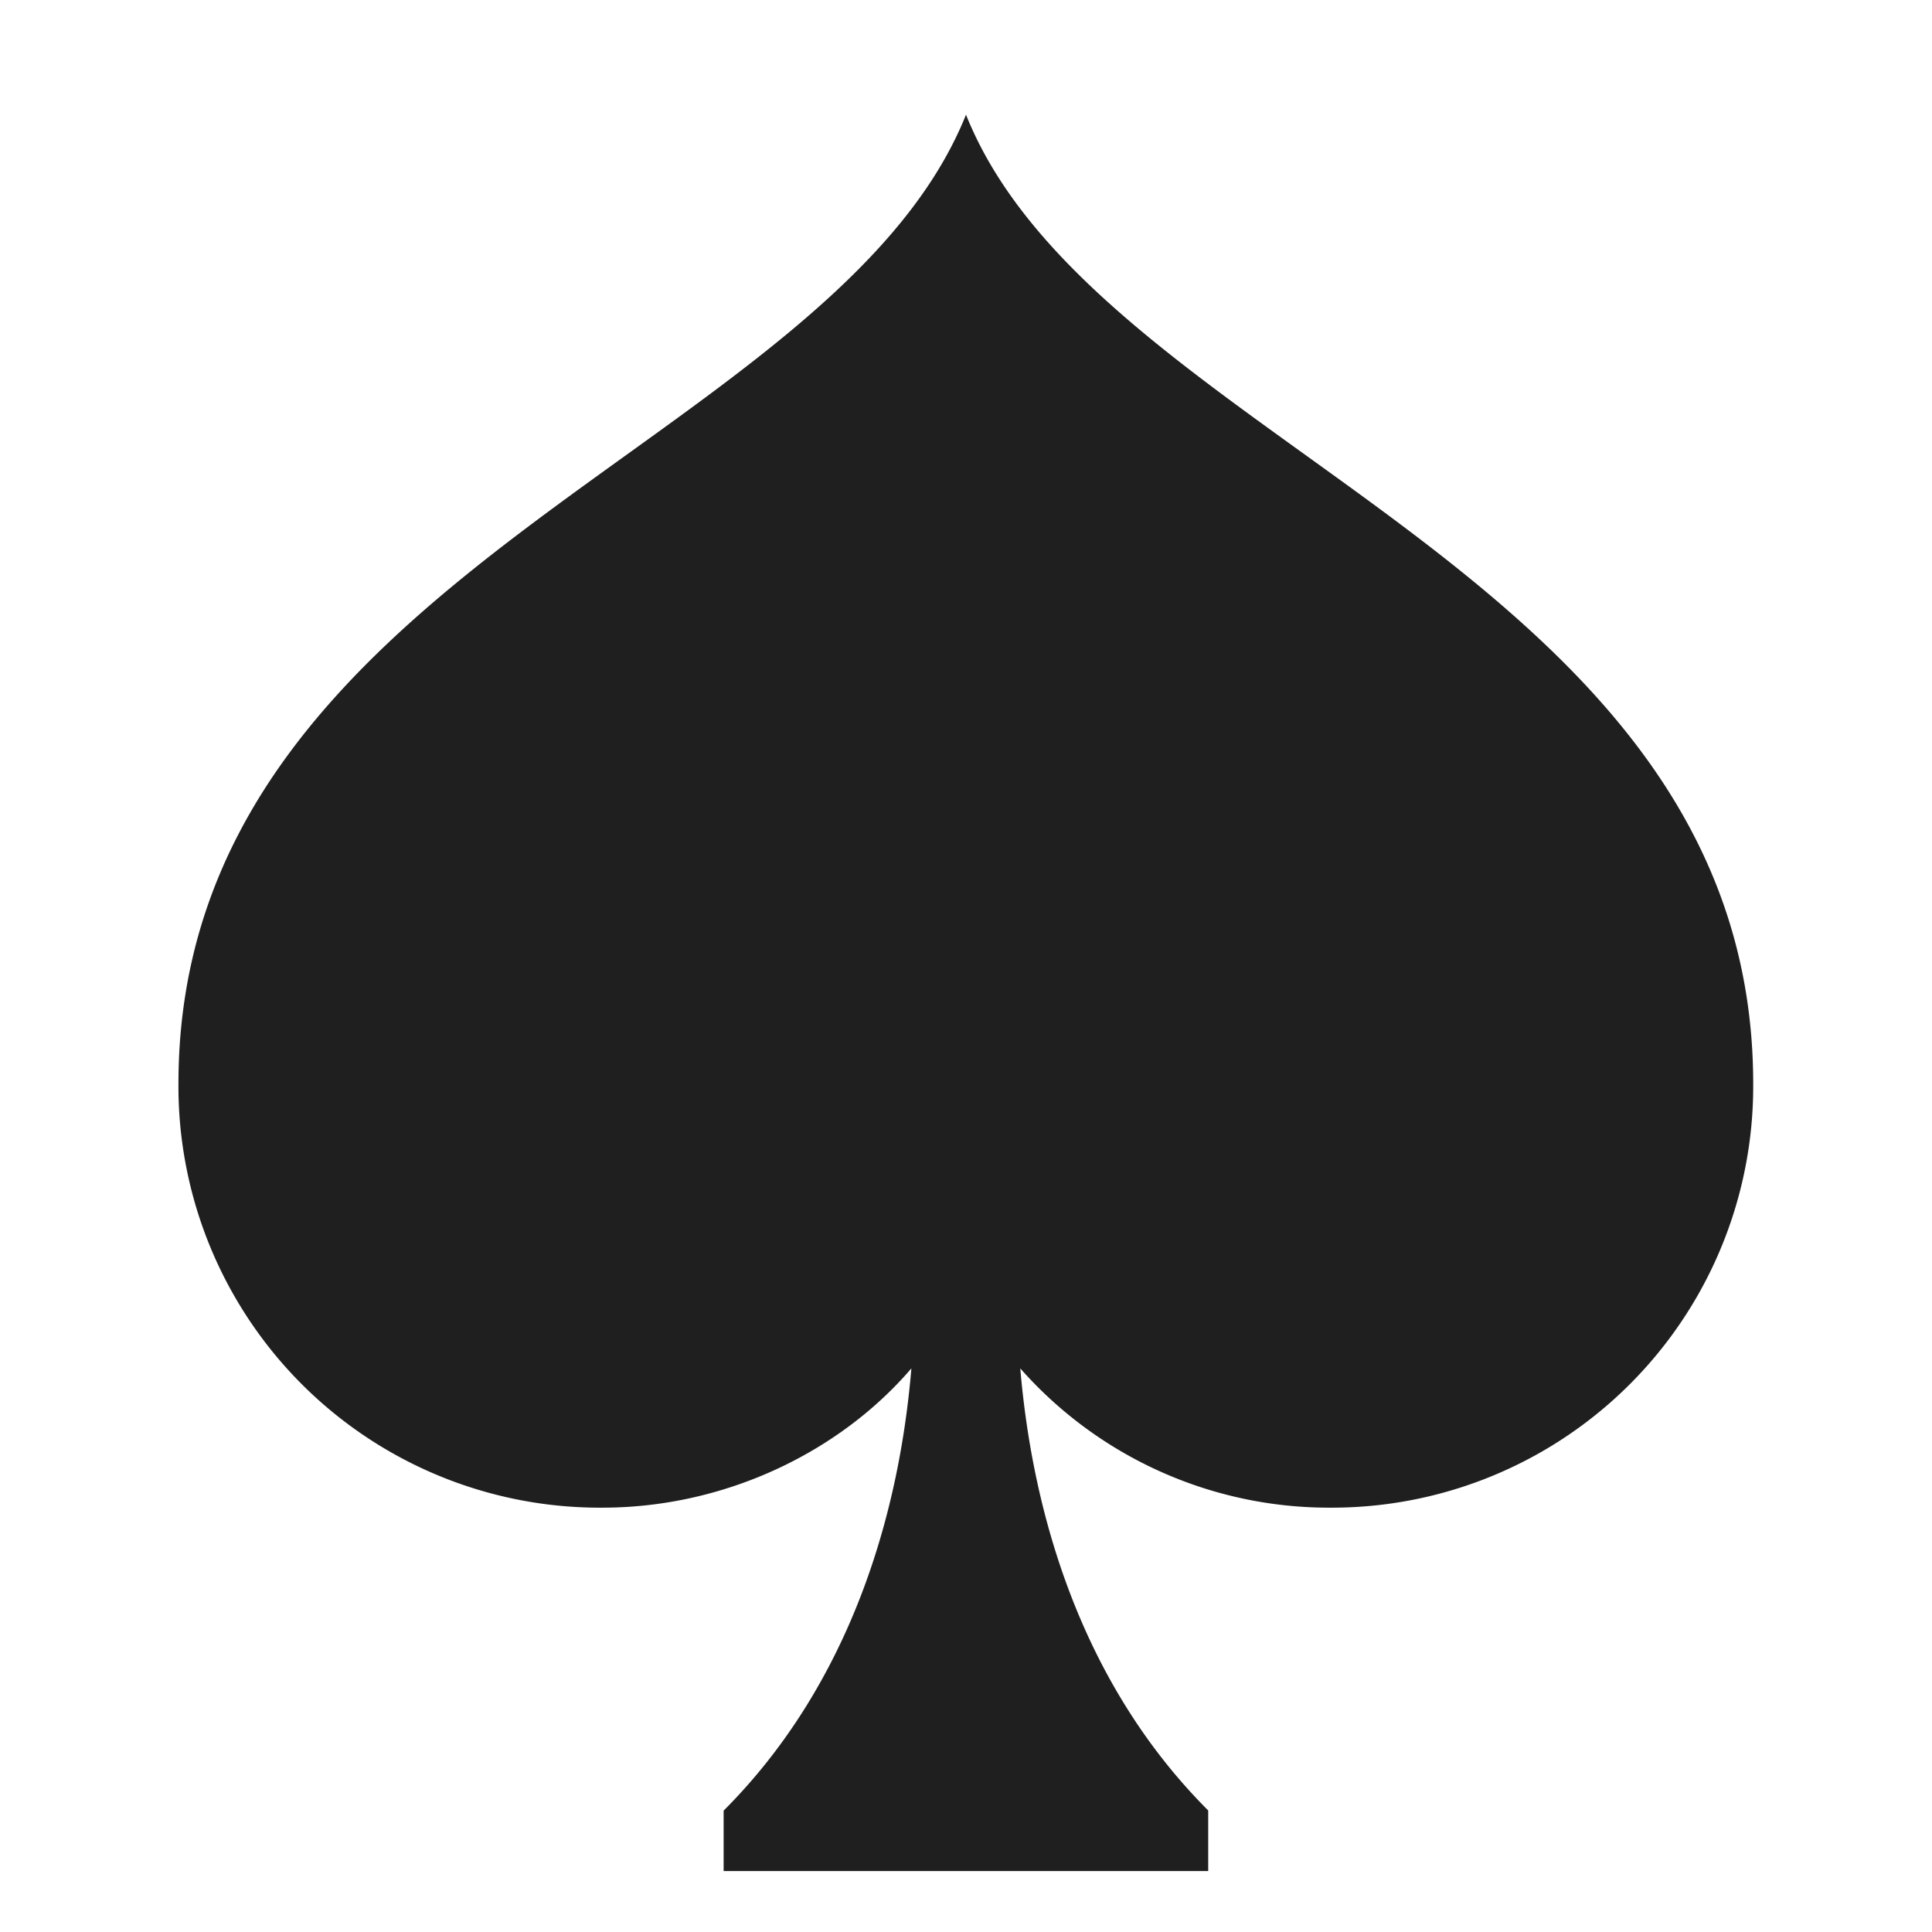 <svg width="11" height="11" fill="none" viewBox="0 0 11 11">
    <path fill="#1f1f1f" d="M5.5.653C4.74 2.55 1.016 3.24 1.016 6.171A2.399 2.399 0 003.43 8.584c.69 0 1.345-.31 1.759-.793-.069.828-.345 1.793-1.069 2.518v.344h2.759v-.345c-.724-.724-1-1.69-1.07-2.517a2.344 2.344 0 001.76.793 2.399 2.399 0 002.413-2.413C9.982 3.24 6.258 2.55 5.5.653z" />
</svg>